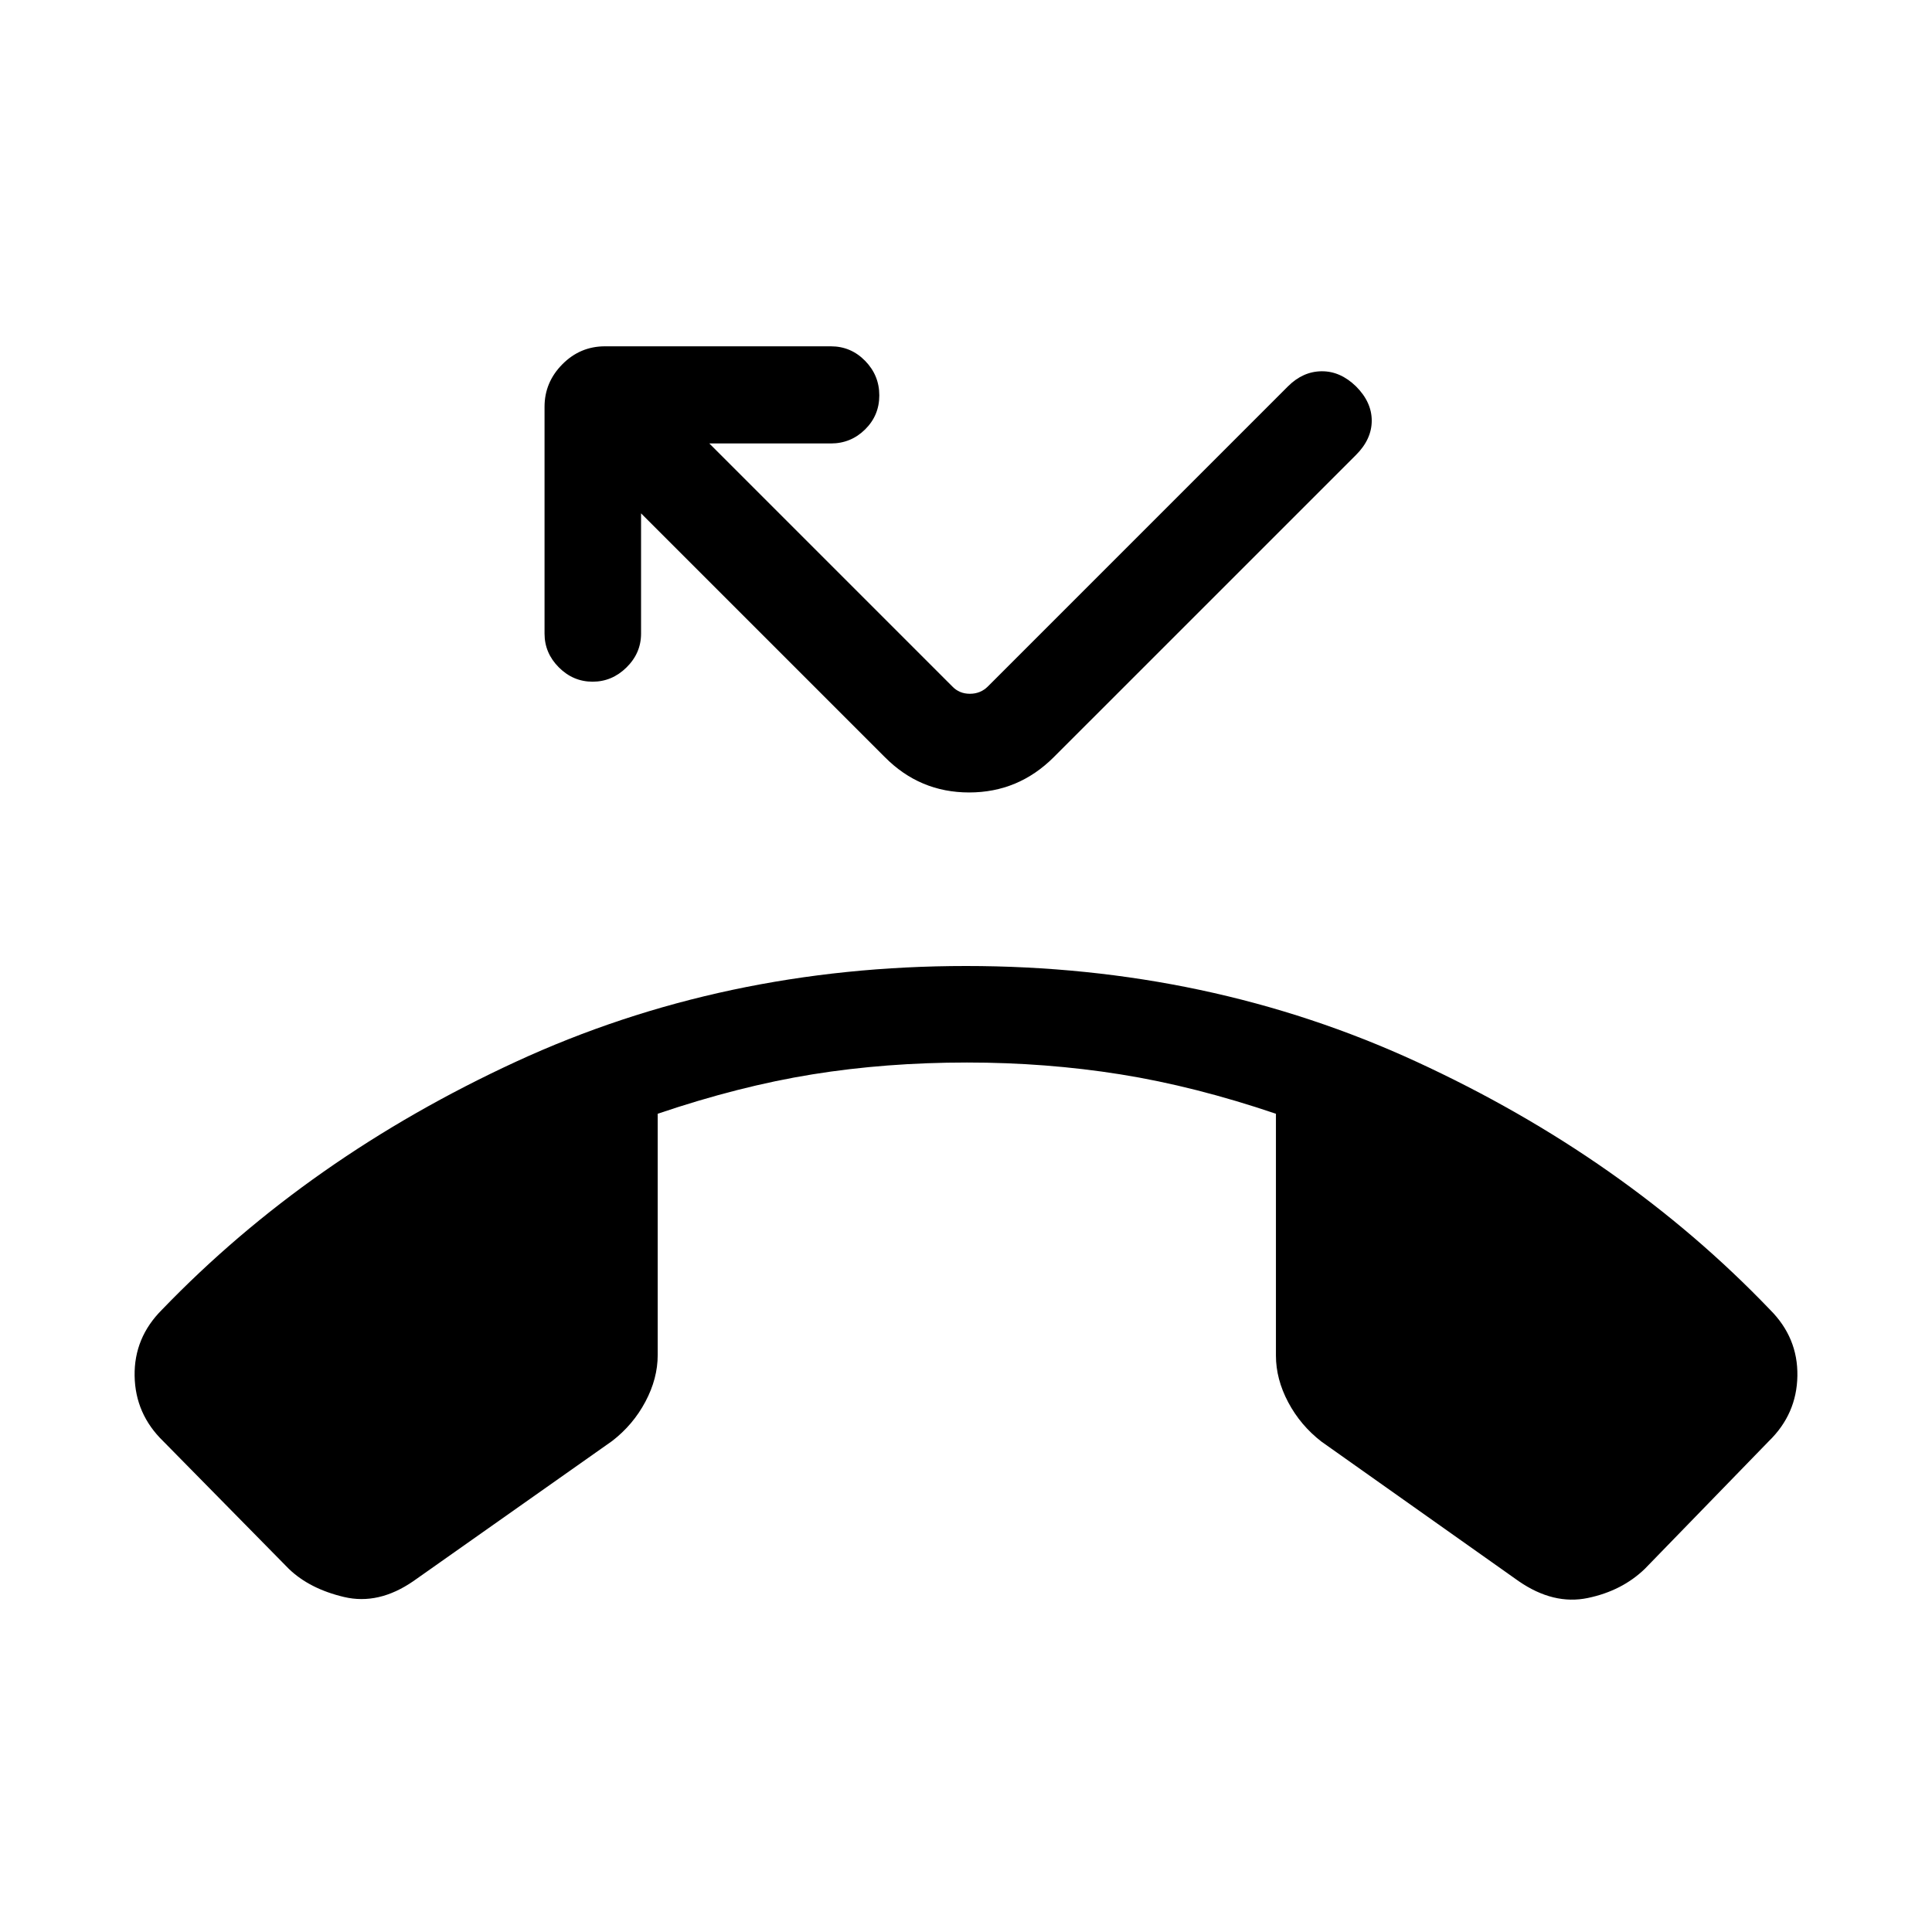 <svg xmlns="http://www.w3.org/2000/svg" height="20" viewBox="0 -960 960 960" width="20"><path d="m143.5-180.46-62.42-63.43q-13.89-13.5-14.19-32.46-.31-18.96 13.57-32.84 72.89-75.69 175.91-123.25Q359.38-480 480-480q120.62 0 223.83 47.56 103.21 47.56 175.71 123.25 13.88 13.88 13.57 32.84-.3 18.96-14.19 32.46l-61.61 63.43q-11.35 10.96-28.37 14.5-17.02 3.54-34.29-8.35l-98-69.34q-10.42-8.04-16.53-19.54-6.12-11.5-6.12-23.23v-120.16q-40.38-13.69-77.29-19.58-36.9-5.88-76.21-5.88-40.31 0-76.81 5.88-36.5 5.89-76.88 19.58v119.85q0 11.73-6.12 23.23-6.11 11.5-16.54 19.54l-98.8 69.65q-17.27 11.89-34.39 7.85-17.11-4.04-27.46-14Zm150.96-440.81q-9.65 0-16.77-7.11-7.11-7.12-7.11-16.77v-112.73q0-12.16 8.84-21.1 8.85-8.94 21.2-8.94h112.23q9.96 0 17.02 7.21 7.05 7.21 7.05 17.17t-7.05 16.92q-7.06 6.97-17.02 6.97h-60.39l120.73 120.73q3.46 3.65 8.75 3.65t8.95-3.65L639.96-768q7.42-7.42 16.73-7.52 9.31-.09 17.12 7.52 7.8 7.81 7.8 17.02t-7.8 17.02L523.65-583.81q-17.57 17.58-42.09 17.58-24.52 0-41.91-17.58L318.54-704.92v59.77q0 9.65-7.21 16.77-7.21 7.11-16.87 7.11Z"/></svg>
